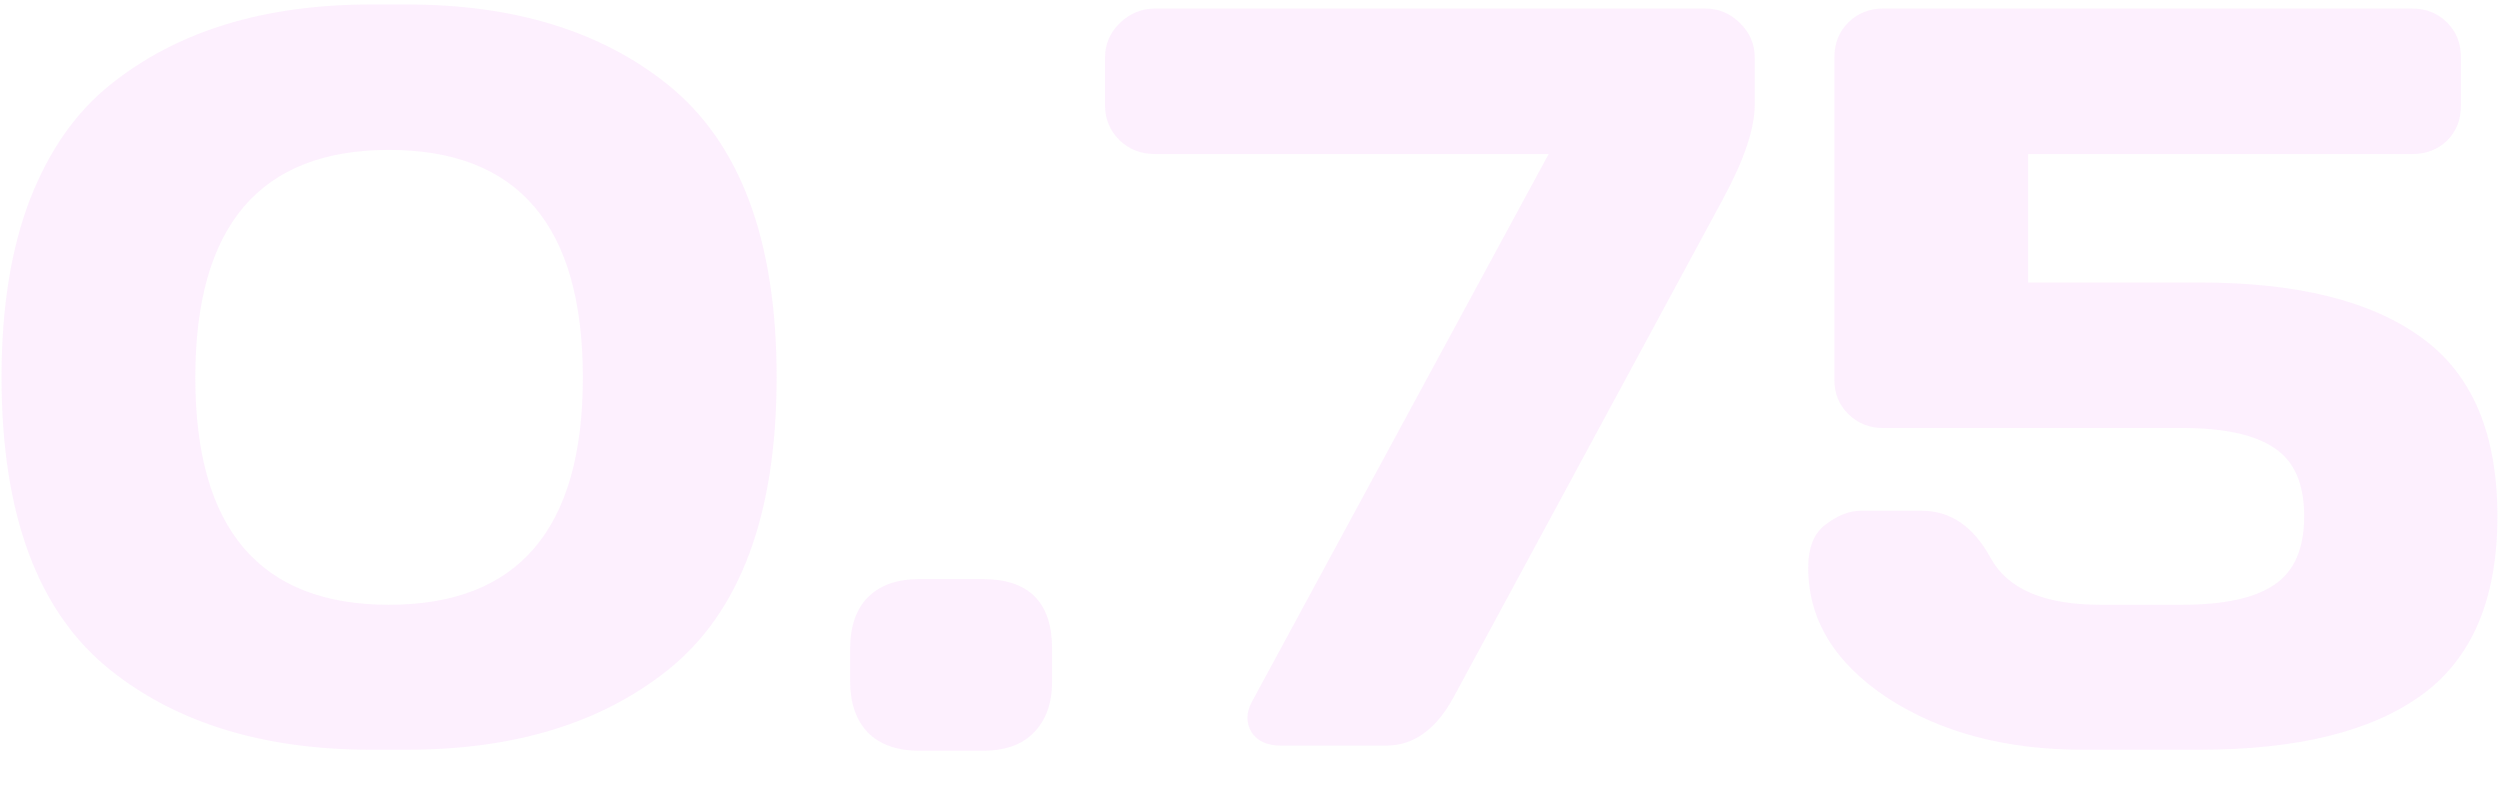 <svg width="57" height="18" viewBox="0 0 57 18" fill="none" xmlns="http://www.w3.org/2000/svg">
<path opacity="0.2" d="M0.035 8.598C0.035 7.027 0.25 5.68 0.68 4.555C1.117 3.43 1.734 2.551 2.531 1.918C4.047 0.707 6.023 0.102 8.461 0.102H9.281C11.719 0.102 13.695 0.707 15.211 1.918C16.875 3.246 17.707 5.473 17.707 8.598C17.707 11.738 16.875 13.969 15.211 15.289C13.695 16.492 11.719 17.094 9.281 17.094H8.461C6.023 17.094 4.047 16.492 2.531 15.289C0.867 13.969 0.035 11.738 0.035 8.598ZM8.871 3.418C5.926 3.418 4.453 5.148 4.453 8.609C4.453 12.062 5.926 13.789 8.871 13.789C11.816 13.789 13.289 12.062 13.289 8.609C13.289 5.148 11.816 3.418 8.871 3.418ZM22.406 13.203C23.461 13.203 23.988 13.734 23.988 14.797V15.535C23.988 16.027 23.852 16.414 23.578 16.695C23.312 16.977 22.922 17.117 22.406 17.117H20.965C20.449 17.117 20.055 16.977 19.781 16.695C19.516 16.414 19.383 16.027 19.383 15.535V14.797C19.383 14.281 19.52 13.887 19.793 13.613C20.066 13.34 20.457 13.203 20.965 13.203H22.406ZM25.195 2.41V1.309C25.195 1.004 25.309 0.742 25.535 0.523C25.762 0.305 26.027 0.195 26.332 0.195H38.883C39.188 0.195 39.449 0.305 39.668 0.523C39.895 0.742 40.008 1.004 40.008 1.309V2.387C40.008 2.926 39.77 3.637 39.293 4.52L33.141 15.898C32.742 16.633 32.23 17 31.605 17H29.203C28.891 17 28.668 16.898 28.535 16.695C28.41 16.484 28.41 16.258 28.535 16.016L35.309 3.512H26.332C26.012 3.512 25.742 3.406 25.523 3.195C25.305 2.977 25.195 2.715 25.195 2.41ZM41.227 12.945C41.227 12.477 41.363 12.145 41.637 11.949C41.91 11.746 42.172 11.645 42.422 11.645H43.816C44.473 11.645 44.996 12.004 45.387 12.723C45.777 13.434 46.613 13.789 47.895 13.789H49.746C50.707 13.789 51.41 13.637 51.855 13.332C52.309 13.027 52.535 12.508 52.535 11.773C52.535 11.031 52.309 10.512 51.855 10.215C51.41 9.91 50.707 9.758 49.746 9.758H42.926C42.621 9.758 42.359 9.652 42.141 9.441C41.93 9.23 41.824 8.973 41.824 8.668V1.309C41.824 0.988 41.93 0.723 42.141 0.512C42.359 0.301 42.621 0.195 42.926 0.195H54.996C55.316 0.195 55.582 0.301 55.793 0.512C56.004 0.723 56.109 0.988 56.109 1.309V2.41C56.109 2.73 56.004 2.996 55.793 3.207C55.582 3.41 55.316 3.512 54.996 3.512H46.242V6.441H50.156C52.375 6.441 54.059 6.859 55.207 7.695C56.363 8.523 56.941 9.883 56.941 11.773C56.941 13.656 56.363 15.016 55.207 15.852C54.059 16.68 52.375 17.094 50.156 17.094H47.484C45.727 17.094 44.242 16.699 43.031 15.91C41.828 15.113 41.227 14.125 41.227 12.945Z" fill="#F6B4FA"/>
</svg>
